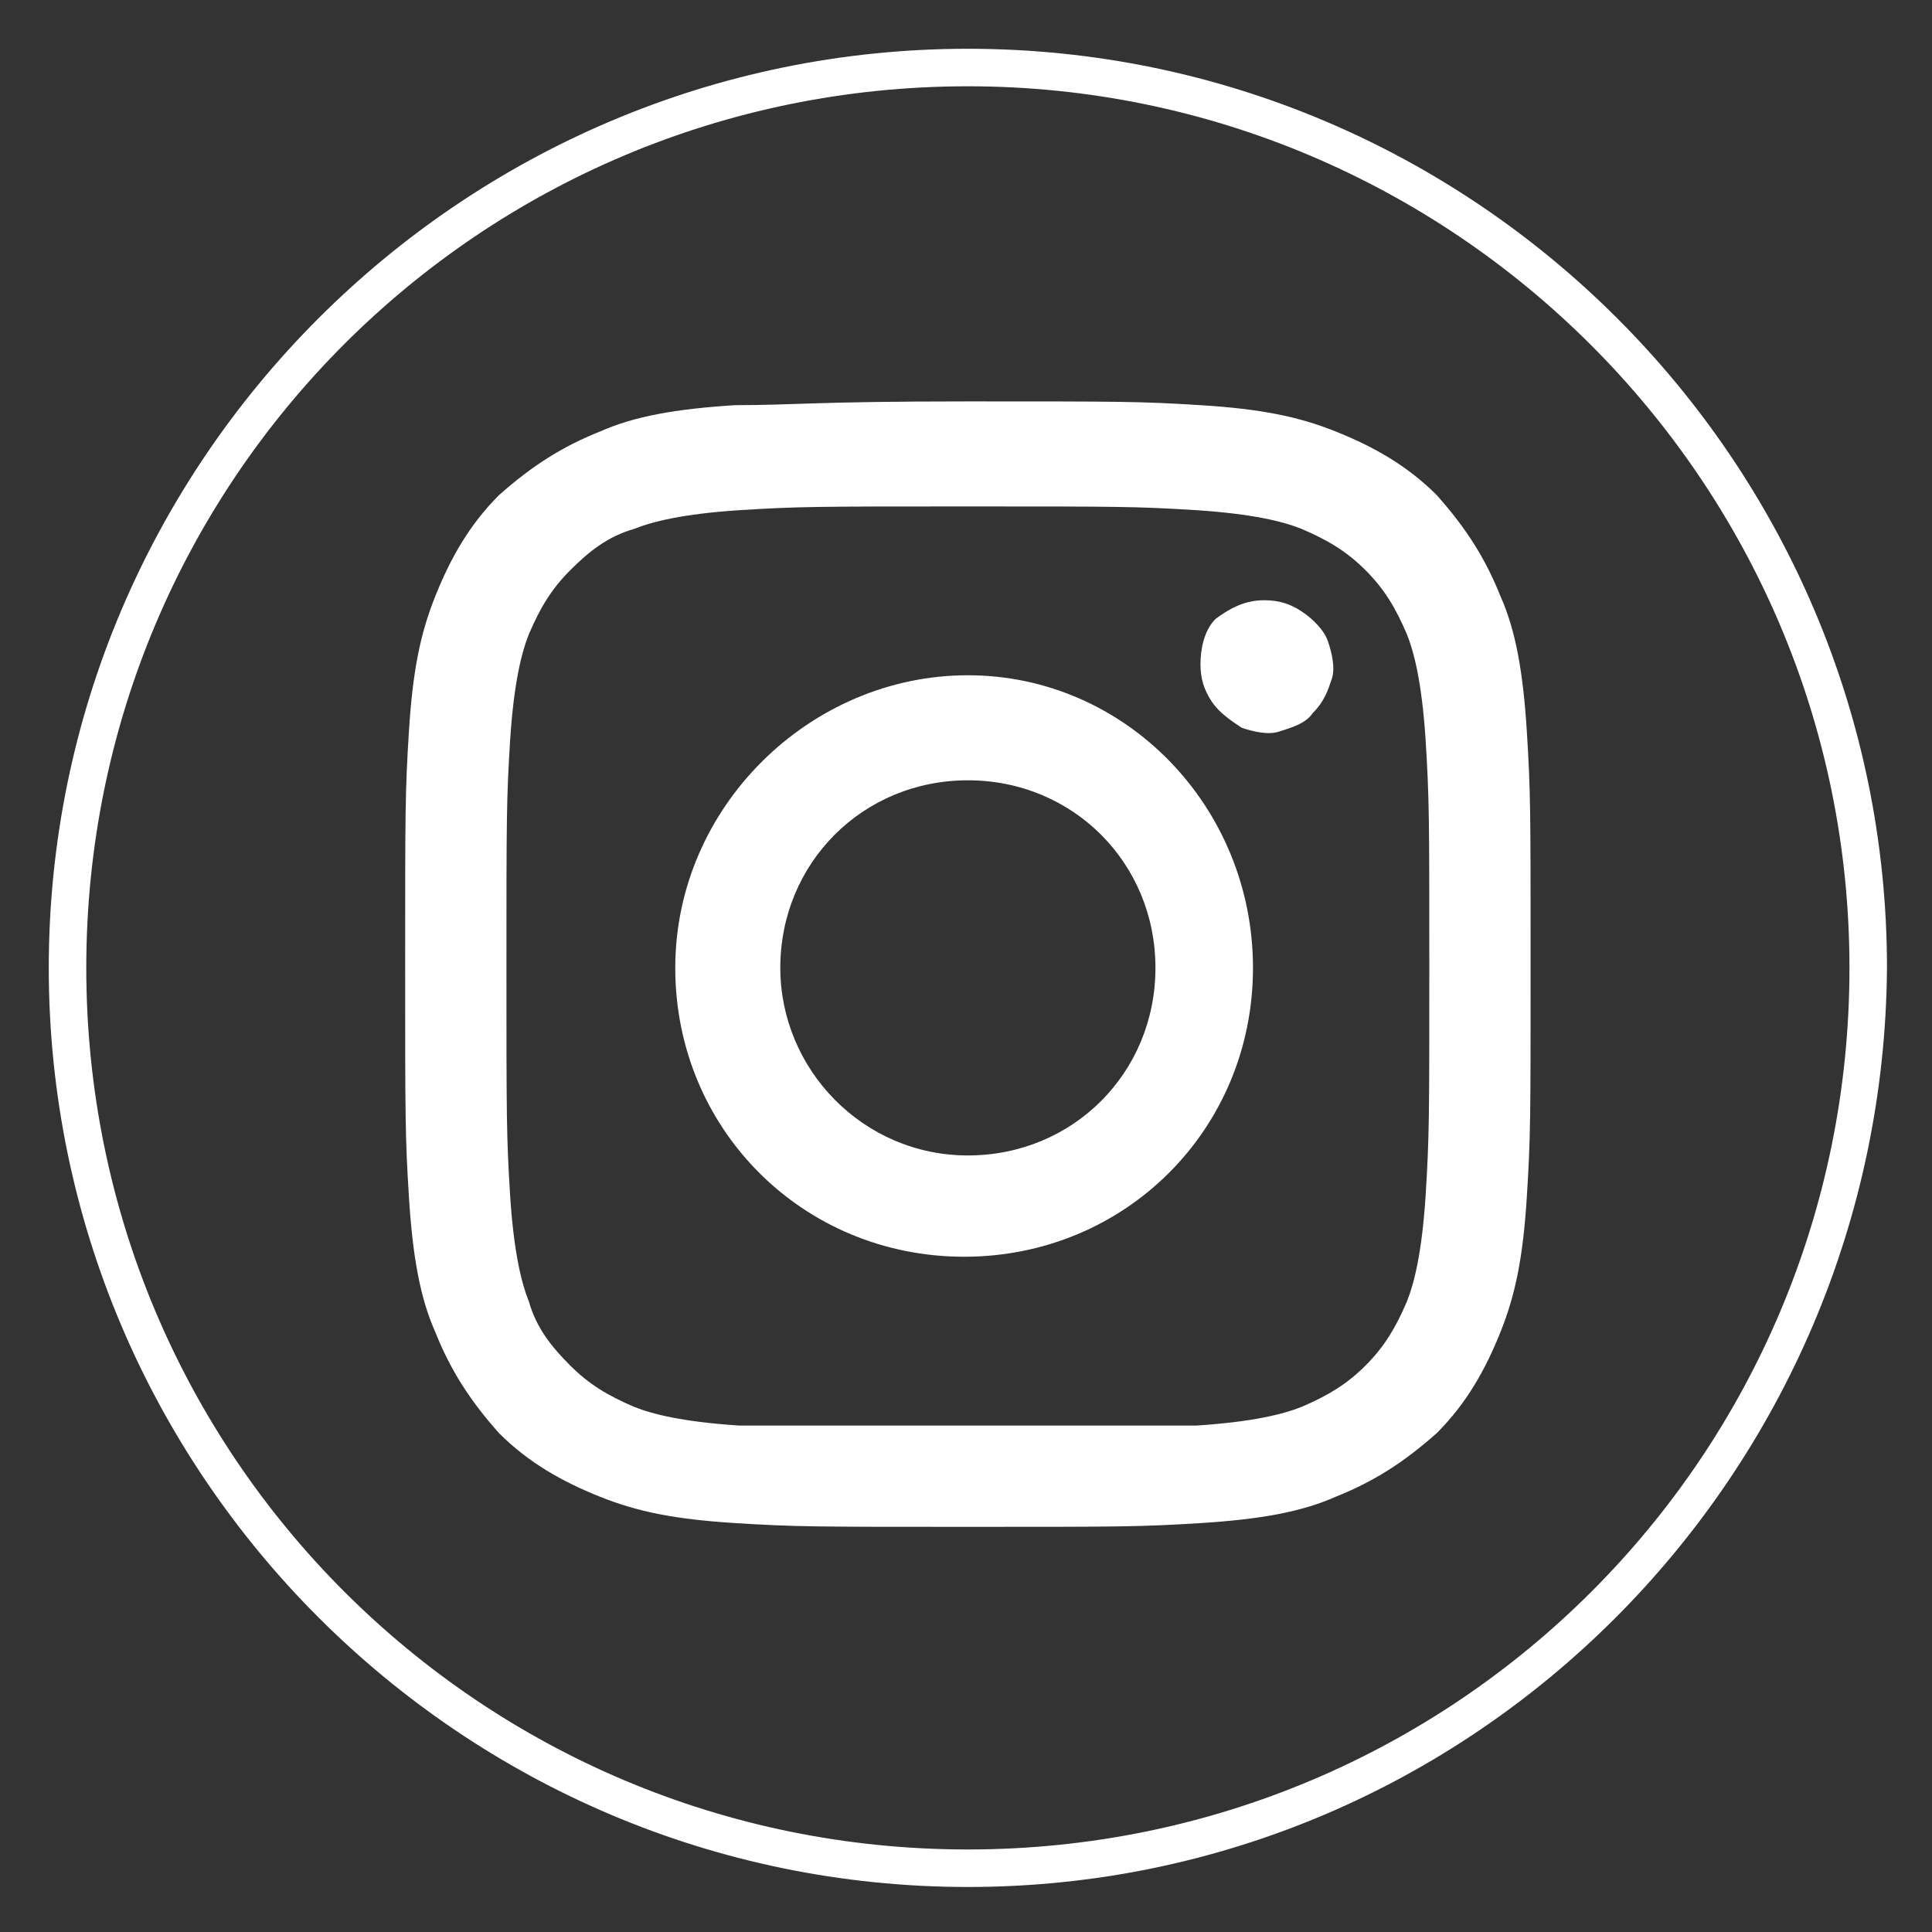 <?xml version="1.0" encoding="utf-8"?>
<!-- Generator: Adobe Illustrator 27.4.0, SVG Export Plug-In . SVG Version: 6.00 Build 0)  -->
<svg version="1.1" id="Layer_1" xmlns="http://www.w3.org/2000/svg" xmlns:xlink="http://www.w3.org/1999/xlink" x="0px" y="0px"
	 viewBox="0 0 51.5 51.5" style="enable-background:new 0 0 51.5 51.5;" xml:space="preserve">
<rect x="0" y="0" width="51.5" height="51.5" fill="#333333" stroke="none"/>
<style type="text/css">
	.st0{fill:#FFFFFF;}
</style>
<g id="Instagram">
	<g id="Instagram_2">
		<path class="st0" d="M25.8,50.3c-13.5,0-24.5-11-24.5-24.5c0-13.5,11-24.5,24.5-24.5c13.5,0,24.5,11,24.5,24.5
			C50.2,39.3,39.3,50.3,25.8,50.3z M25.8,2.3c-13,0-23.5,10.5-23.5,23.5s10.5,23.5,23.5,23.5s23.5-10.5,23.5-23.5S38.7,2.3,25.8,2.3
			z"/>
		<path id="Vector" class="st0" d="M20.8,25.8c0-2.8,2.2-5,5-5s5,2.2,5,5s-2.2,5-5,5S20.8,28.5,20.8,25.8z M18,25.8
			c0,4.3,3.4,7.7,7.7,7.7s7.7-3.4,7.7-7.7S30,18,25.8,18S18,21.5,18,25.8z M32,17.7c0,0.4,0.1,0.7,0.3,1c0.2,0.3,0.5,0.5,0.8,0.7
			c0.3,0.1,0.7,0.2,1,0.1c0.3-0.1,0.7-0.2,0.9-0.5c0.3-0.3,0.4-0.6,0.5-0.9c0.1-0.3,0-0.7-0.1-1c-0.1-0.3-0.4-0.6-0.7-0.8
			c-0.3-0.2-0.6-0.3-1-0.3h0c-0.5,0-0.9,0.2-1.3,0.5C32.1,16.8,32,17.3,32,17.7z M19.7,38c-1.5-0.1-2.3-0.3-2.8-0.5
			c-0.7-0.3-1.2-0.6-1.7-1.1c-0.5-0.5-0.9-1-1.1-1.7c-0.2-0.5-0.4-1.3-0.5-2.8c-0.1-1.6-0.1-2.1-0.1-6.1s0-4.5,0.1-6.1
			c0.1-1.5,0.3-2.3,0.5-2.8c0.3-0.7,0.6-1.2,1.1-1.7c0.5-0.5,1-0.9,1.7-1.1c0.5-0.2,1.3-0.4,2.8-0.5c1.6-0.1,2.1-0.1,6.1-0.1
			s4.5,0,6.1,0.1c1.5,0.1,2.3,0.3,2.8,0.5c0.7,0.3,1.2,0.6,1.7,1.1c0.5,0.5,0.8,1,1.1,1.7c0.2,0.5,0.4,1.3,0.5,2.8
			c0.1,1.6,0.1,2.1,0.1,6.1s0,4.5-0.1,6.1c-0.1,1.5-0.3,2.3-0.5,2.8c-0.3,0.7-0.6,1.2-1.1,1.7c-0.5,0.5-1,0.8-1.7,1.1
			c-0.5,0.2-1.3,0.4-2.8,0.5C30.2,38,29.8,38,25.8,38S21.3,38,19.7,38z M19.6,10.8c-1.6,0.1-2.7,0.3-3.6,0.7c-1,0.4-1.8,0.9-2.7,1.7
			c-0.8,0.8-1.3,1.7-1.7,2.7c-0.4,1-0.6,2-0.7,3.6c-0.1,1.6-0.1,2.1-0.1,6.2s0,4.6,0.1,6.2c0.1,1.6,0.3,2.7,0.7,3.6
			c0.4,1,0.9,1.8,1.7,2.7c0.8,0.8,1.7,1.3,2.7,1.7c1,0.4,2,0.6,3.6,0.7c1.6,0.1,2.1,0.1,6.2,0.1s4.6,0,6.2-0.1
			c1.6-0.1,2.7-0.3,3.6-0.7c1-0.4,1.8-0.9,2.7-1.7c0.8-0.8,1.3-1.7,1.7-2.7c0.4-1,0.6-2,0.7-3.6c0.1-1.6,0.1-2.1,0.1-6.2
			s0-4.6-0.1-6.2c-0.1-1.6-0.3-2.7-0.7-3.6c-0.4-1-0.9-1.8-1.7-2.7c-0.8-0.8-1.7-1.3-2.7-1.7c-1-0.4-2-0.6-3.6-0.7
			c-1.6-0.1-2.1-0.1-6.2-0.1S21.2,10.8,19.6,10.8z"/>
	</g>
</g>
</svg>
